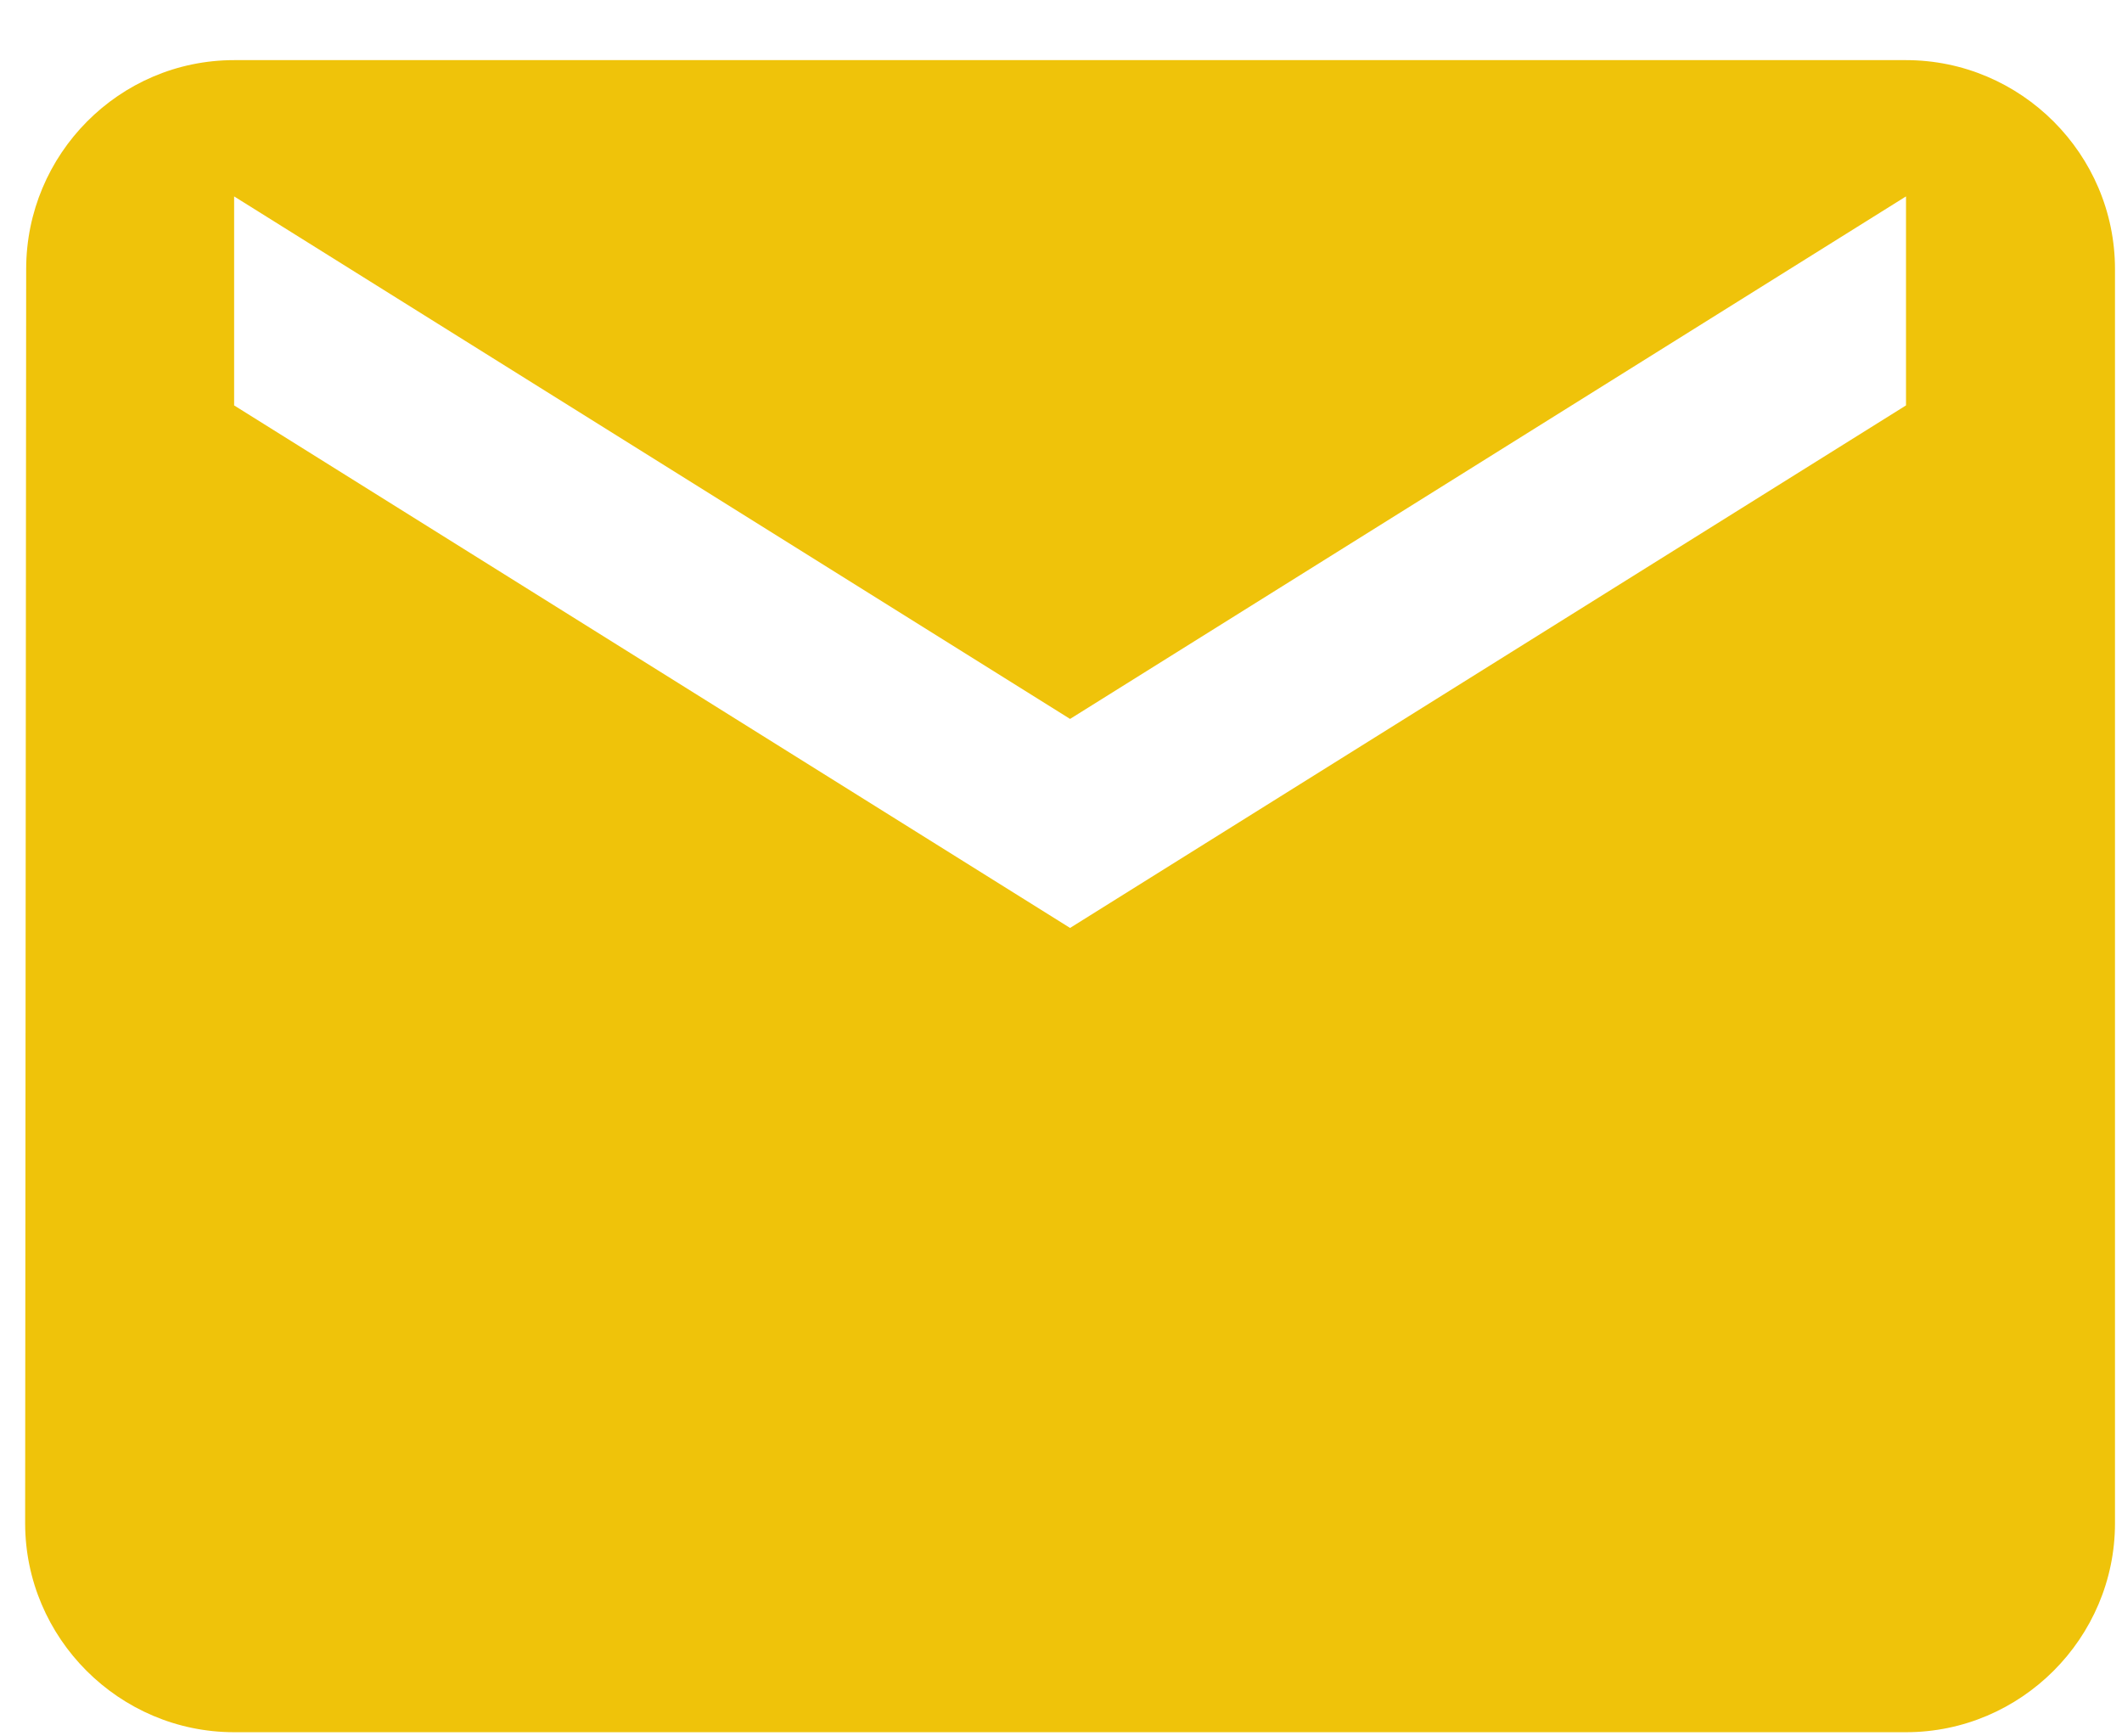 <svg width="33" height="27" viewBox="0 0 33 27" fill="none" xmlns="http://www.w3.org/2000/svg">
<path d="M29.641 0.935H3.641C1.854 0.935 0.407 2.397 0.407 4.185L0.391 23.685C0.391 25.472 1.854 26.935 3.641 26.935H29.641C31.429 26.935 32.891 25.472 32.891 23.685V4.185C32.891 2.397 31.429 0.935 29.641 0.935ZM29.641 6.304L16.641 14.429L3.641 6.304V3.054L16.641 11.179L29.641 3.054V6.304Z" fill="#EFC30A"/>
</svg>
